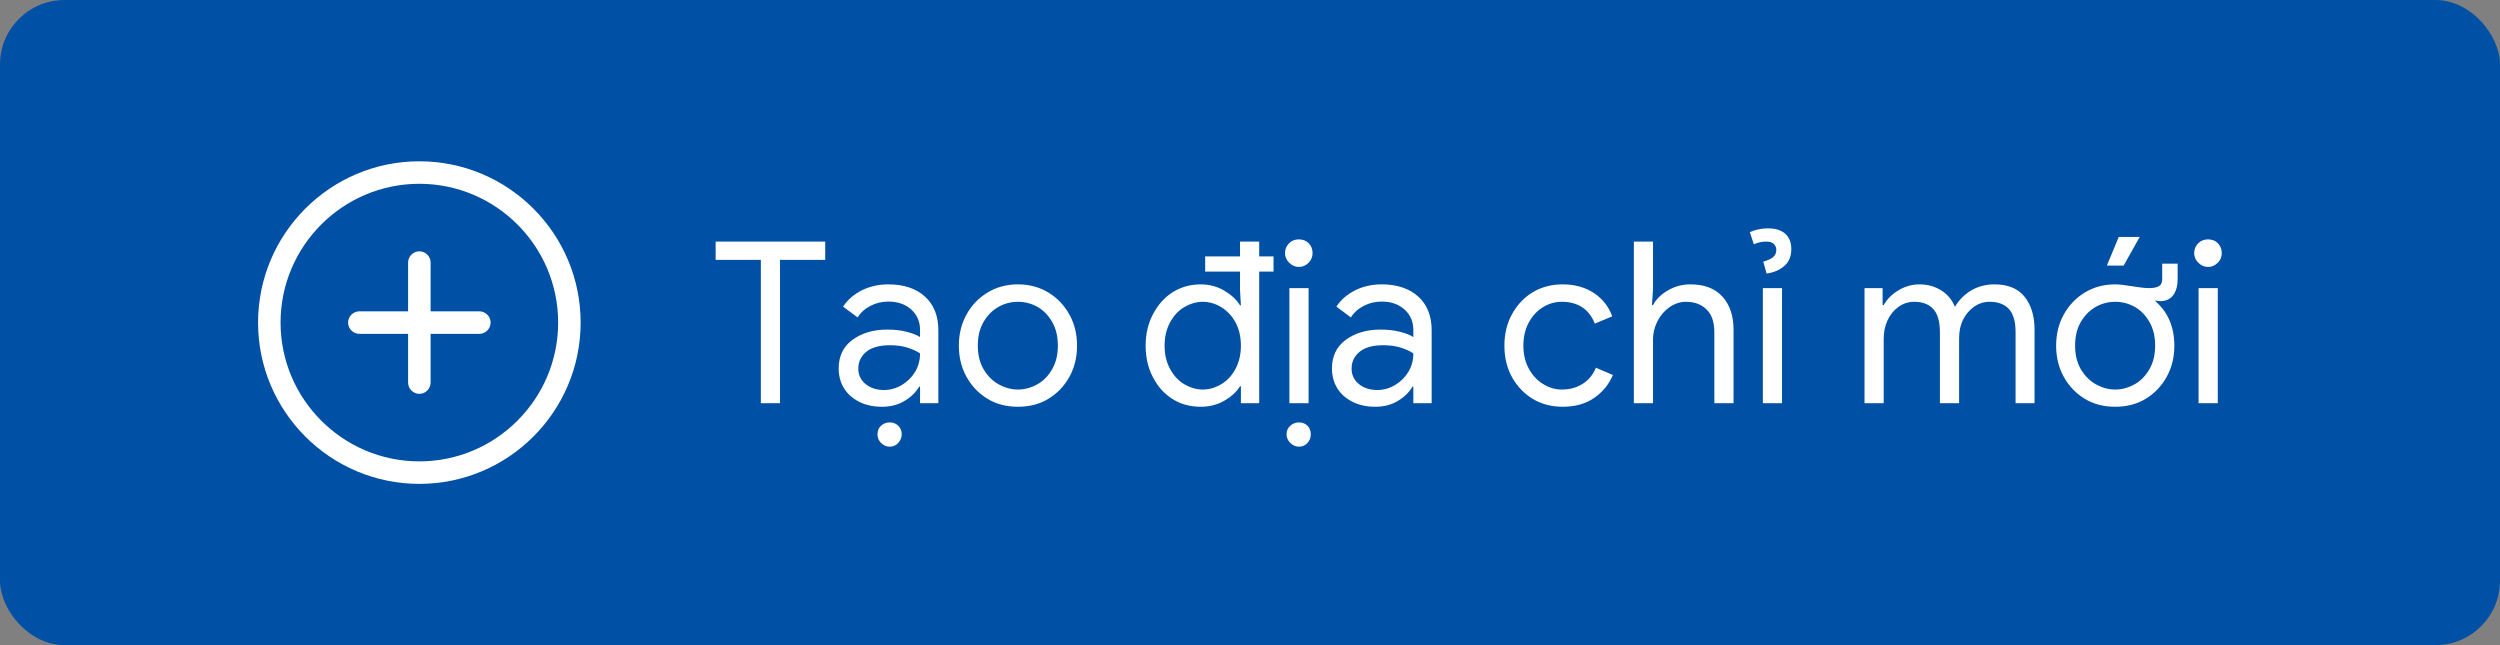 <svg width="155" height="40" viewBox="0 0 155 40" fill="none" xmlns="http://www.w3.org/2000/svg">
<rect x="0" y="0" width="155" height="40" fill="#808080" stroke="none"/>
<rect width="155" height="40" rx="4" fill="#0050A6"/>
<path d="M26 30C20.484 30 16 25.516 16 20C16 14.484 20.484 10 26 10C31.516 10 36 14.484 36 20C36 25.516 31.516 30 26 30ZM26 11.395C21.256 11.395 17.395 15.256 17.395 20C17.395 24.744 21.256 28.605 26 28.605C30.744 28.605 34.605 24.744 34.605 20C34.605 15.256 30.744 11.395 26 11.395Z" fill="white"/>
<path d="M29.721 20.698H22.279C21.898 20.698 21.581 20.381 21.581 20C21.581 19.619 21.898 19.302 22.279 19.302H29.721C30.102 19.302 30.419 19.619 30.419 20C30.419 20.381 30.102 20.698 29.721 20.698Z" fill="white"/>
<path d="M26 24.419C25.619 24.419 25.302 24.102 25.302 23.721V16.279C25.302 15.898 25.619 15.581 26 15.581C26.381 15.581 26.698 15.898 26.698 16.279V23.721C26.698 24.102 26.381 24.419 26 24.419Z" fill="white"/>
<path d="M47.172 16.113H44.369V14.979H51.164V16.113H48.361V25H47.172V16.113ZM53.283 24.918C52.864 24.708 52.545 24.426 52.326 24.07C52.107 23.715 51.998 23.305 51.998 22.84C51.998 22.083 52.281 21.495 52.846 21.076C53.429 20.648 54.149 20.434 55.006 20.434C55.453 20.434 55.853 20.479 56.209 20.57C56.574 20.662 56.852 20.771 57.043 20.898V20.461C57.043 19.941 56.861 19.518 56.496 19.189C56.132 18.861 55.658 18.697 55.074 18.697C54.682 18.697 54.318 18.784 53.98 18.957C53.625 19.139 53.356 19.381 53.174 19.682L52.272 19.012C52.545 18.592 52.932 18.255 53.434 18C53.926 17.754 54.473 17.631 55.074 17.631C56.04 17.631 56.801 17.886 57.357 18.396C57.904 18.898 58.178 19.59 58.178 20.475V25H57.043V23.975H56.988C56.779 24.33 56.473 24.626 56.072 24.863C55.68 25.1 55.215 25.219 54.678 25.219C54.149 25.219 53.684 25.119 53.283 24.918ZM55.922 23.865C56.268 23.656 56.542 23.382 56.742 23.045C56.943 22.708 57.043 22.329 57.043 21.91C56.824 21.764 56.551 21.641 56.223 21.541C55.913 21.45 55.566 21.404 55.184 21.404C54.527 21.404 54.035 21.541 53.707 21.814C53.379 22.088 53.215 22.434 53.215 22.854C53.215 23.245 53.365 23.564 53.666 23.811C53.967 24.057 54.345 24.18 54.801 24.18C55.202 24.18 55.575 24.075 55.922 23.865ZM54.623 27.461C54.477 27.315 54.404 27.137 54.404 26.928C54.404 26.709 54.477 26.531 54.623 26.395C54.778 26.258 54.956 26.189 55.156 26.189C55.375 26.189 55.553 26.258 55.69 26.395C55.835 26.54 55.908 26.718 55.908 26.928C55.908 27.119 55.835 27.297 55.69 27.461C55.553 27.616 55.375 27.693 55.156 27.693C54.956 27.693 54.778 27.616 54.623 27.461ZM61.227 24.727C60.671 24.389 60.233 23.929 59.914 23.346C59.604 22.781 59.449 22.143 59.449 21.432C59.449 20.721 59.604 20.083 59.914 19.518C60.233 18.934 60.671 18.474 61.227 18.137C61.783 17.799 62.411 17.631 63.113 17.631C63.815 17.631 64.444 17.799 65 18.137C65.556 18.474 65.993 18.934 66.312 19.518C66.622 20.083 66.777 20.721 66.777 21.432C66.777 22.143 66.622 22.781 66.312 23.346C65.993 23.929 65.556 24.389 65 24.727C64.462 25.055 63.833 25.219 63.113 25.219C62.393 25.219 61.764 25.055 61.227 24.727ZM64.344 23.811C64.708 23.601 65.009 23.287 65.246 22.867C65.474 22.466 65.588 21.988 65.588 21.432C65.588 20.866 65.474 20.384 65.246 19.982C65.009 19.563 64.708 19.249 64.344 19.039C63.961 18.82 63.551 18.711 63.113 18.711C62.676 18.711 62.266 18.82 61.883 19.039C61.509 19.258 61.204 19.572 60.967 19.982C60.739 20.384 60.625 20.866 60.625 21.432C60.625 21.988 60.739 22.466 60.967 22.867C61.204 23.277 61.509 23.592 61.883 23.811C62.284 24.038 62.694 24.152 63.113 24.152C63.533 24.152 63.943 24.038 64.344 23.811ZM78.959 16.838H78.07V25H76.936V23.947H76.881C76.671 24.294 76.343 24.594 75.897 24.85C75.468 25.096 74.985 25.219 74.447 25.219C73.782 25.219 73.199 25.059 72.697 24.74C72.187 24.421 71.781 23.97 71.481 23.387C71.18 22.812 71.029 22.161 71.029 21.432C71.029 20.712 71.18 20.064 71.481 19.49C71.79 18.898 72.196 18.442 72.697 18.123C73.217 17.795 73.8 17.631 74.447 17.631C74.976 17.631 75.459 17.759 75.897 18.014C76.343 18.278 76.671 18.583 76.881 18.93H76.936L76.881 17.973V16.838H74.721V15.895H76.881V14.979H78.07V15.895H78.959V16.838ZM75.732 23.811C76.097 23.592 76.389 23.273 76.607 22.854C76.826 22.443 76.936 21.969 76.936 21.432C76.936 20.885 76.826 20.406 76.607 19.996C76.389 19.595 76.097 19.281 75.732 19.053C75.359 18.825 74.971 18.711 74.57 18.711C74.178 18.711 73.791 18.825 73.408 19.053C73.053 19.262 72.761 19.581 72.533 20.01C72.314 20.42 72.205 20.894 72.205 21.432C72.205 21.969 72.314 22.443 72.533 22.854C72.761 23.282 73.053 23.601 73.408 23.811C73.791 24.038 74.178 24.152 74.57 24.152C74.971 24.152 75.359 24.038 75.732 23.811ZM80.531 16.551C80.303 16.551 80.103 16.464 79.93 16.291C79.757 16.118 79.67 15.917 79.67 15.69C79.67 15.453 79.757 15.247 79.93 15.074C80.085 14.919 80.285 14.842 80.531 14.842C80.777 14.842 80.978 14.919 81.133 15.074C81.297 15.238 81.379 15.443 81.379 15.69C81.379 15.926 81.297 16.127 81.133 16.291C80.96 16.464 80.759 16.551 80.531 16.551ZM79.943 17.863H81.133V25H79.943V17.863ZM80.531 27.693C80.331 27.693 80.153 27.616 79.998 27.461C79.843 27.306 79.766 27.128 79.766 26.928C79.766 26.709 79.843 26.531 79.998 26.395C80.153 26.258 80.331 26.189 80.531 26.189C80.75 26.189 80.928 26.258 81.064 26.395C81.201 26.531 81.269 26.709 81.269 26.928C81.269 27.137 81.201 27.315 81.064 27.461C80.928 27.616 80.75 27.693 80.531 27.693ZM83.867 24.918C83.448 24.708 83.129 24.426 82.91 24.07C82.691 23.715 82.582 23.305 82.582 22.84C82.582 22.083 82.865 21.495 83.43 21.076C84.013 20.648 84.733 20.434 85.59 20.434C86.037 20.434 86.438 20.479 86.793 20.57C87.158 20.662 87.436 20.771 87.627 20.898V20.461C87.627 19.941 87.445 19.518 87.08 19.189C86.716 18.861 86.242 18.697 85.658 18.697C85.266 18.697 84.902 18.784 84.564 18.957C84.209 19.139 83.94 19.381 83.758 19.682L82.856 19.012C83.129 18.592 83.516 18.255 84.018 18C84.51 17.754 85.057 17.631 85.658 17.631C86.624 17.631 87.385 17.886 87.941 18.396C88.488 18.898 88.762 19.59 88.762 20.475V25H87.627V23.975H87.572C87.363 24.33 87.057 24.626 86.656 24.863C86.264 25.1 85.799 25.219 85.262 25.219C84.733 25.219 84.268 25.119 83.867 24.918ZM86.506 23.865C86.852 23.656 87.126 23.382 87.326 23.045C87.527 22.708 87.627 22.329 87.627 21.91C87.408 21.764 87.135 21.641 86.807 21.541C86.497 21.45 86.15 21.404 85.768 21.404C85.111 21.404 84.619 21.541 84.291 21.814C83.963 22.088 83.799 22.434 83.799 22.854C83.799 23.245 83.949 23.564 84.25 23.811C84.551 24.057 84.929 24.18 85.385 24.18C85.786 24.18 86.159 24.075 86.506 23.865ZM95.023 24.727C94.486 24.398 94.057 23.947 93.738 23.373C93.428 22.808 93.273 22.161 93.273 21.432C93.273 20.703 93.428 20.055 93.738 19.49C94.066 18.898 94.495 18.442 95.023 18.123C95.57 17.795 96.19 17.631 96.883 17.631C97.639 17.631 98.291 17.813 98.838 18.178C99.367 18.533 99.74 19.012 99.959 19.613L98.879 20.064C98.697 19.609 98.437 19.271 98.1 19.053C97.753 18.825 97.329 18.711 96.828 18.711C96.409 18.711 96.017 18.825 95.652 19.053C95.288 19.281 94.996 19.6 94.777 20.01C94.559 20.42 94.449 20.894 94.449 21.432C94.449 21.96 94.559 22.43 94.777 22.84C94.996 23.25 95.288 23.569 95.652 23.797C96.026 24.034 96.418 24.152 96.828 24.152C97.32 24.152 97.753 24.034 98.127 23.797C98.492 23.569 98.765 23.236 98.947 22.799L100 23.25C99.754 23.833 99.367 24.307 98.838 24.672C98.309 25.037 97.658 25.219 96.883 25.219C96.19 25.219 95.57 25.055 95.023 24.727ZM101.299 14.979H102.488V17.932L102.42 18.916H102.488C102.671 18.561 102.98 18.255 103.418 18C103.837 17.754 104.302 17.631 104.812 17.631C105.678 17.631 106.339 17.886 106.795 18.396C107.251 18.907 107.479 19.581 107.479 20.42V25H106.289V20.598C106.289 19.96 106.125 19.486 105.797 19.176C105.478 18.866 105.054 18.711 104.525 18.711C104.17 18.711 103.828 18.825 103.5 19.053C103.19 19.271 102.944 19.559 102.762 19.914C102.579 20.279 102.488 20.648 102.488 21.021V25H101.299V14.979ZM109.297 17.863H110.486V25H109.297V17.863ZM109.324 16.223C109.607 16.141 109.812 16.045 109.939 15.935C110.067 15.826 110.131 15.68 110.131 15.498C110.131 15.343 110.076 15.216 109.967 15.115C109.867 15.024 109.712 14.979 109.502 14.979C109.247 14.979 108.992 15.033 108.736 15.143L108.49 14.391C108.846 14.236 109.219 14.158 109.611 14.158C110.076 14.158 110.432 14.268 110.678 14.486C110.933 14.714 111.061 15.033 111.061 15.443C111.061 15.881 110.924 16.223 110.65 16.469C110.359 16.733 109.985 16.897 109.529 16.961L109.324 16.223ZM115.6 17.863H116.721V18.916H116.789C116.99 18.551 117.295 18.246 117.705 18C118.115 17.754 118.548 17.631 119.004 17.631C119.514 17.631 119.97 17.759 120.371 18.014C120.763 18.269 121.041 18.606 121.205 19.025C121.451 18.606 121.784 18.269 122.203 18.014C122.632 17.759 123.115 17.631 123.652 17.631C124.482 17.631 125.102 17.881 125.512 18.383C125.931 18.902 126.141 19.581 126.141 20.42V25H124.965V20.598C124.965 19.941 124.828 19.463 124.555 19.162C124.281 18.861 123.88 18.711 123.352 18.711C122.996 18.711 122.673 18.816 122.381 19.025C122.089 19.235 121.861 19.509 121.697 19.846C121.542 20.165 121.465 20.538 121.465 20.967V25H120.275V20.611C120.275 19.946 120.139 19.463 119.865 19.162C119.592 18.861 119.195 18.711 118.676 18.711C118.32 18.711 117.997 18.816 117.705 19.025C117.413 19.235 117.186 19.518 117.021 19.873C116.867 20.21 116.789 20.584 116.789 20.994V25H115.6V17.863ZM129.258 24.727C128.702 24.389 128.264 23.929 127.945 23.346C127.635 22.781 127.48 22.143 127.48 21.432C127.48 20.721 127.635 20.083 127.945 19.518C128.264 18.934 128.702 18.474 129.258 18.137C129.814 17.799 130.443 17.631 131.145 17.631C131.382 17.631 131.746 17.672 132.238 17.754C132.676 17.827 133.008 17.863 133.236 17.863C133.528 17.863 133.742 17.818 133.879 17.727C133.997 17.645 134.057 17.503 134.057 17.303V16.346H135.014V17.303C135.014 17.713 134.923 18.046 134.74 18.301C134.558 18.547 134.289 18.67 133.934 18.67C133.833 18.67 133.738 18.656 133.646 18.629V18.684C134.421 19.367 134.809 20.283 134.809 21.432C134.809 22.143 134.654 22.781 134.344 23.346C134.025 23.929 133.587 24.389 133.031 24.727C132.493 25.055 131.865 25.219 131.145 25.219C130.424 25.219 129.796 25.055 129.258 24.727ZM132.375 23.811C132.74 23.601 133.04 23.287 133.277 22.867C133.505 22.466 133.619 21.988 133.619 21.432C133.619 20.866 133.505 20.384 133.277 19.982C133.04 19.563 132.74 19.249 132.375 19.039C131.992 18.82 131.582 18.711 131.145 18.711C130.707 18.711 130.297 18.82 129.914 19.039C129.54 19.258 129.235 19.572 128.998 19.982C128.77 20.384 128.656 20.866 128.656 21.432C128.656 21.988 128.77 22.466 128.998 22.867C129.235 23.277 129.54 23.592 129.914 23.811C130.315 24.038 130.725 24.152 131.145 24.152C131.564 24.152 131.974 24.038 132.375 23.811ZM131.363 14.691H132.662L131.664 16.469H130.625L131.363 14.691ZM136.9 16.551C136.673 16.551 136.472 16.464 136.299 16.291C136.126 16.118 136.039 15.917 136.039 15.69C136.039 15.453 136.126 15.247 136.299 15.074C136.454 14.919 136.654 14.842 136.9 14.842C137.146 14.842 137.347 14.919 137.502 15.074C137.666 15.238 137.748 15.443 137.748 15.69C137.748 15.926 137.666 16.127 137.502 16.291C137.329 16.464 137.128 16.551 136.9 16.551ZM136.312 17.863H137.502V25H136.312V17.863Z" fill="white"/>
</svg>
